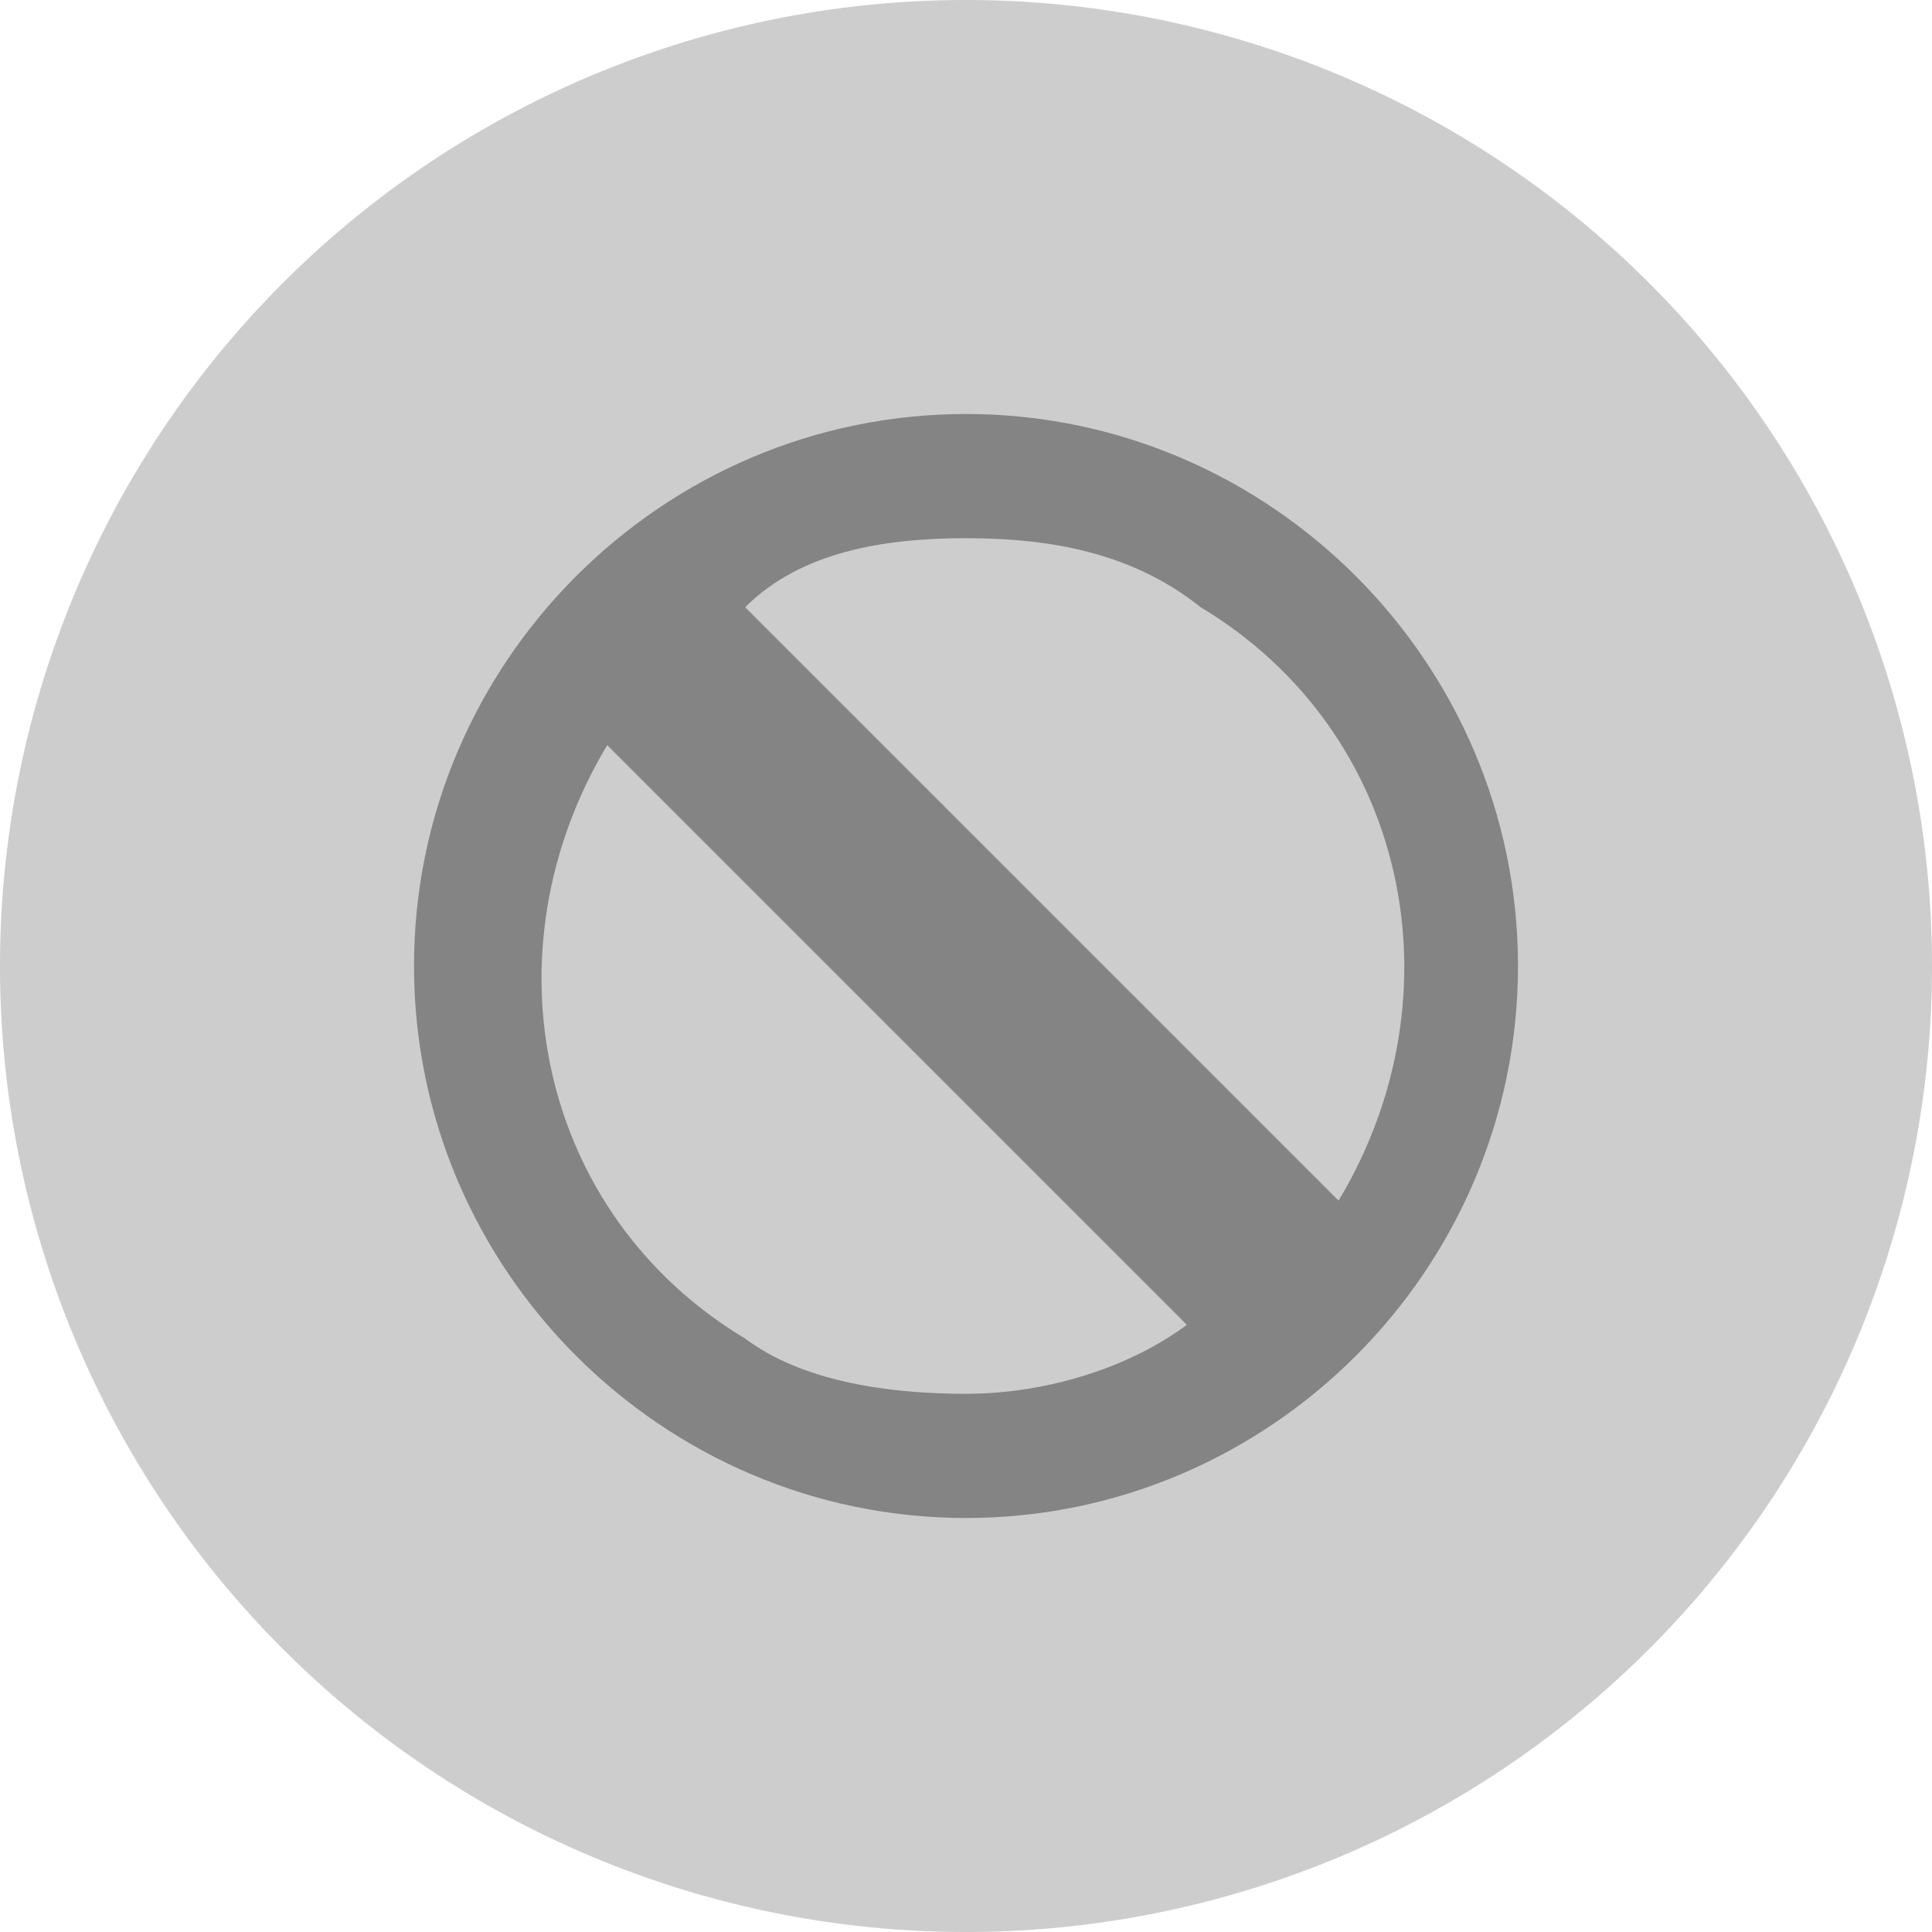 <?xml version="1.0" standalone="no"?><!DOCTYPE svg PUBLIC "-//W3C//DTD SVG 1.1//EN" "http://www.w3.org/Graphics/SVG/1.1/DTD/svg11.dtd"><svg t="1497577051711" class="icon" style="" viewBox="0 0 1024 1024" version="1.1" xmlns="http://www.w3.org/2000/svg" p-id="3102" xmlns:xlink="http://www.w3.org/1999/xlink" width="200" height="200"><defs><style type="text/css"></style></defs><path d="M512 512m-512 0a512 512 0 1 0 1024 0 512 512 0 1 0-1024 0Z" fill="#CDCDCD" p-id="3103"></path><path d="M512 804.571c-160.914 0-292.571-131.657-292.571-292.571s131.657-292.571 292.571-292.571 292.571 131.657 292.571 292.571-131.657 292.571-292.571 292.571z m0-65.829c43.886 0 87.771-14.629 117.029-36.571L321.829 394.971c-65.829 109.714-36.571 248.686 73.143 314.514 29.257 21.943 73.143 29.257 117.029 29.257z m0-453.486c-43.886 0-87.771 7.314-117.029 36.571l314.514 314.514c65.829-109.714 36.571-248.686-73.143-314.514-36.571-29.257-80.457-36.571-124.343-36.571z" fill="#848484" p-id="3104"></path></svg>